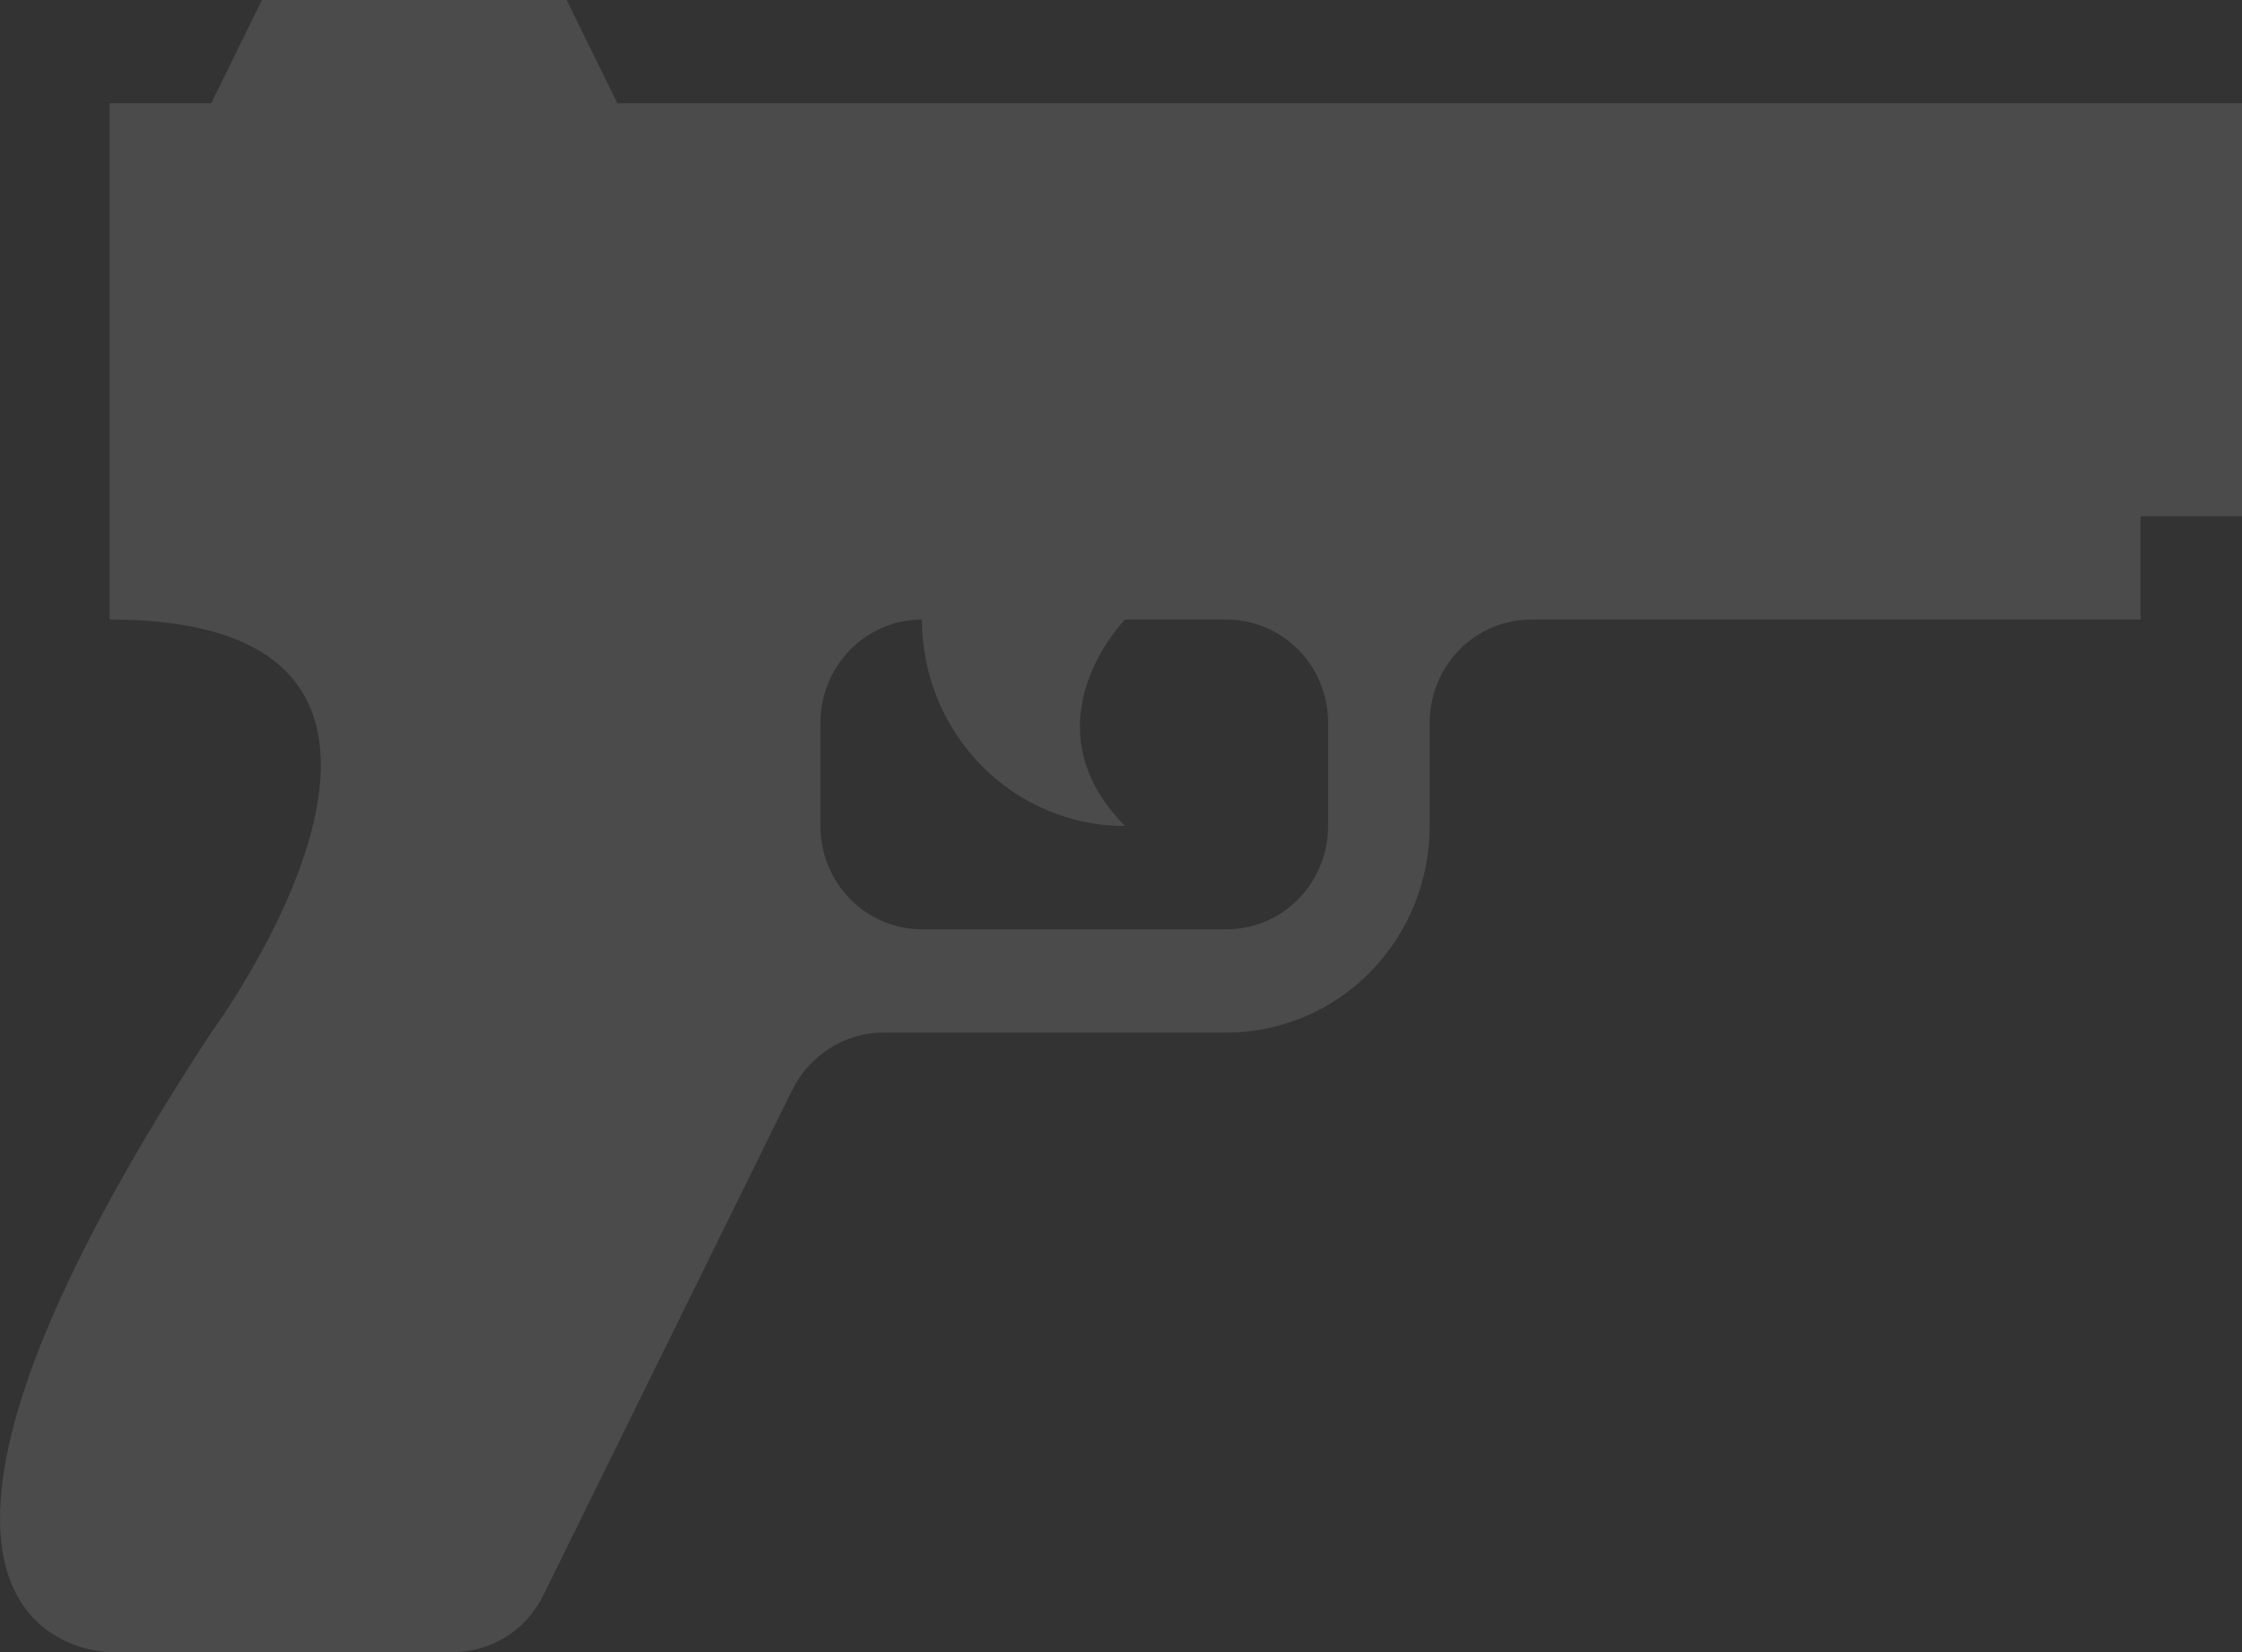 <svg width="19" height="14" viewBox="0 0 19 14" fill="none" xmlns="http://www.w3.org/2000/svg">
<rect x="0" y="0" width="19" height="14" fill="#333333" stroke="none"/>
<path d="M5.232 0.875H19V4.375H18.14V5.25H12.976C12.748 5.25 12.529 5.342 12.368 5.506C12.207 5.67 12.116 5.893 12.116 6.125V7C12.116 7.464 11.935 7.909 11.612 8.237C11.289 8.566 10.851 8.75 10.395 8.75H7.486C7.159 8.75 6.858 8.943 6.712 9.24L4.604 13.519C4.457 13.816 4.165 14 3.838 14H0.929C0.929 14 -1.652 14 1.79 8.75C1.79 8.75 4.371 5.25 0.929 5.25V0.875H1.79L2.22 0H4.802L5.232 0.875ZM11.255 7V6.125C11.255 5.893 11.165 5.67 11.003 5.506C10.842 5.342 10.623 5.25 10.395 5.25H9.534C9.534 5.25 8.674 6.125 9.534 7C9.078 7 8.64 6.816 8.317 6.487C7.995 6.159 7.813 5.714 7.813 5.25C7.585 5.25 7.366 5.342 7.205 5.506C7.044 5.67 6.953 5.893 6.953 6.125V7C6.953 7.232 7.044 7.455 7.205 7.619C7.366 7.783 7.585 7.875 7.813 7.875H10.395C10.623 7.875 10.842 7.783 11.003 7.619C11.165 7.455 11.255 7.232 11.255 7Z" fill="white" fill-opacity="0.12"/>
</svg>
